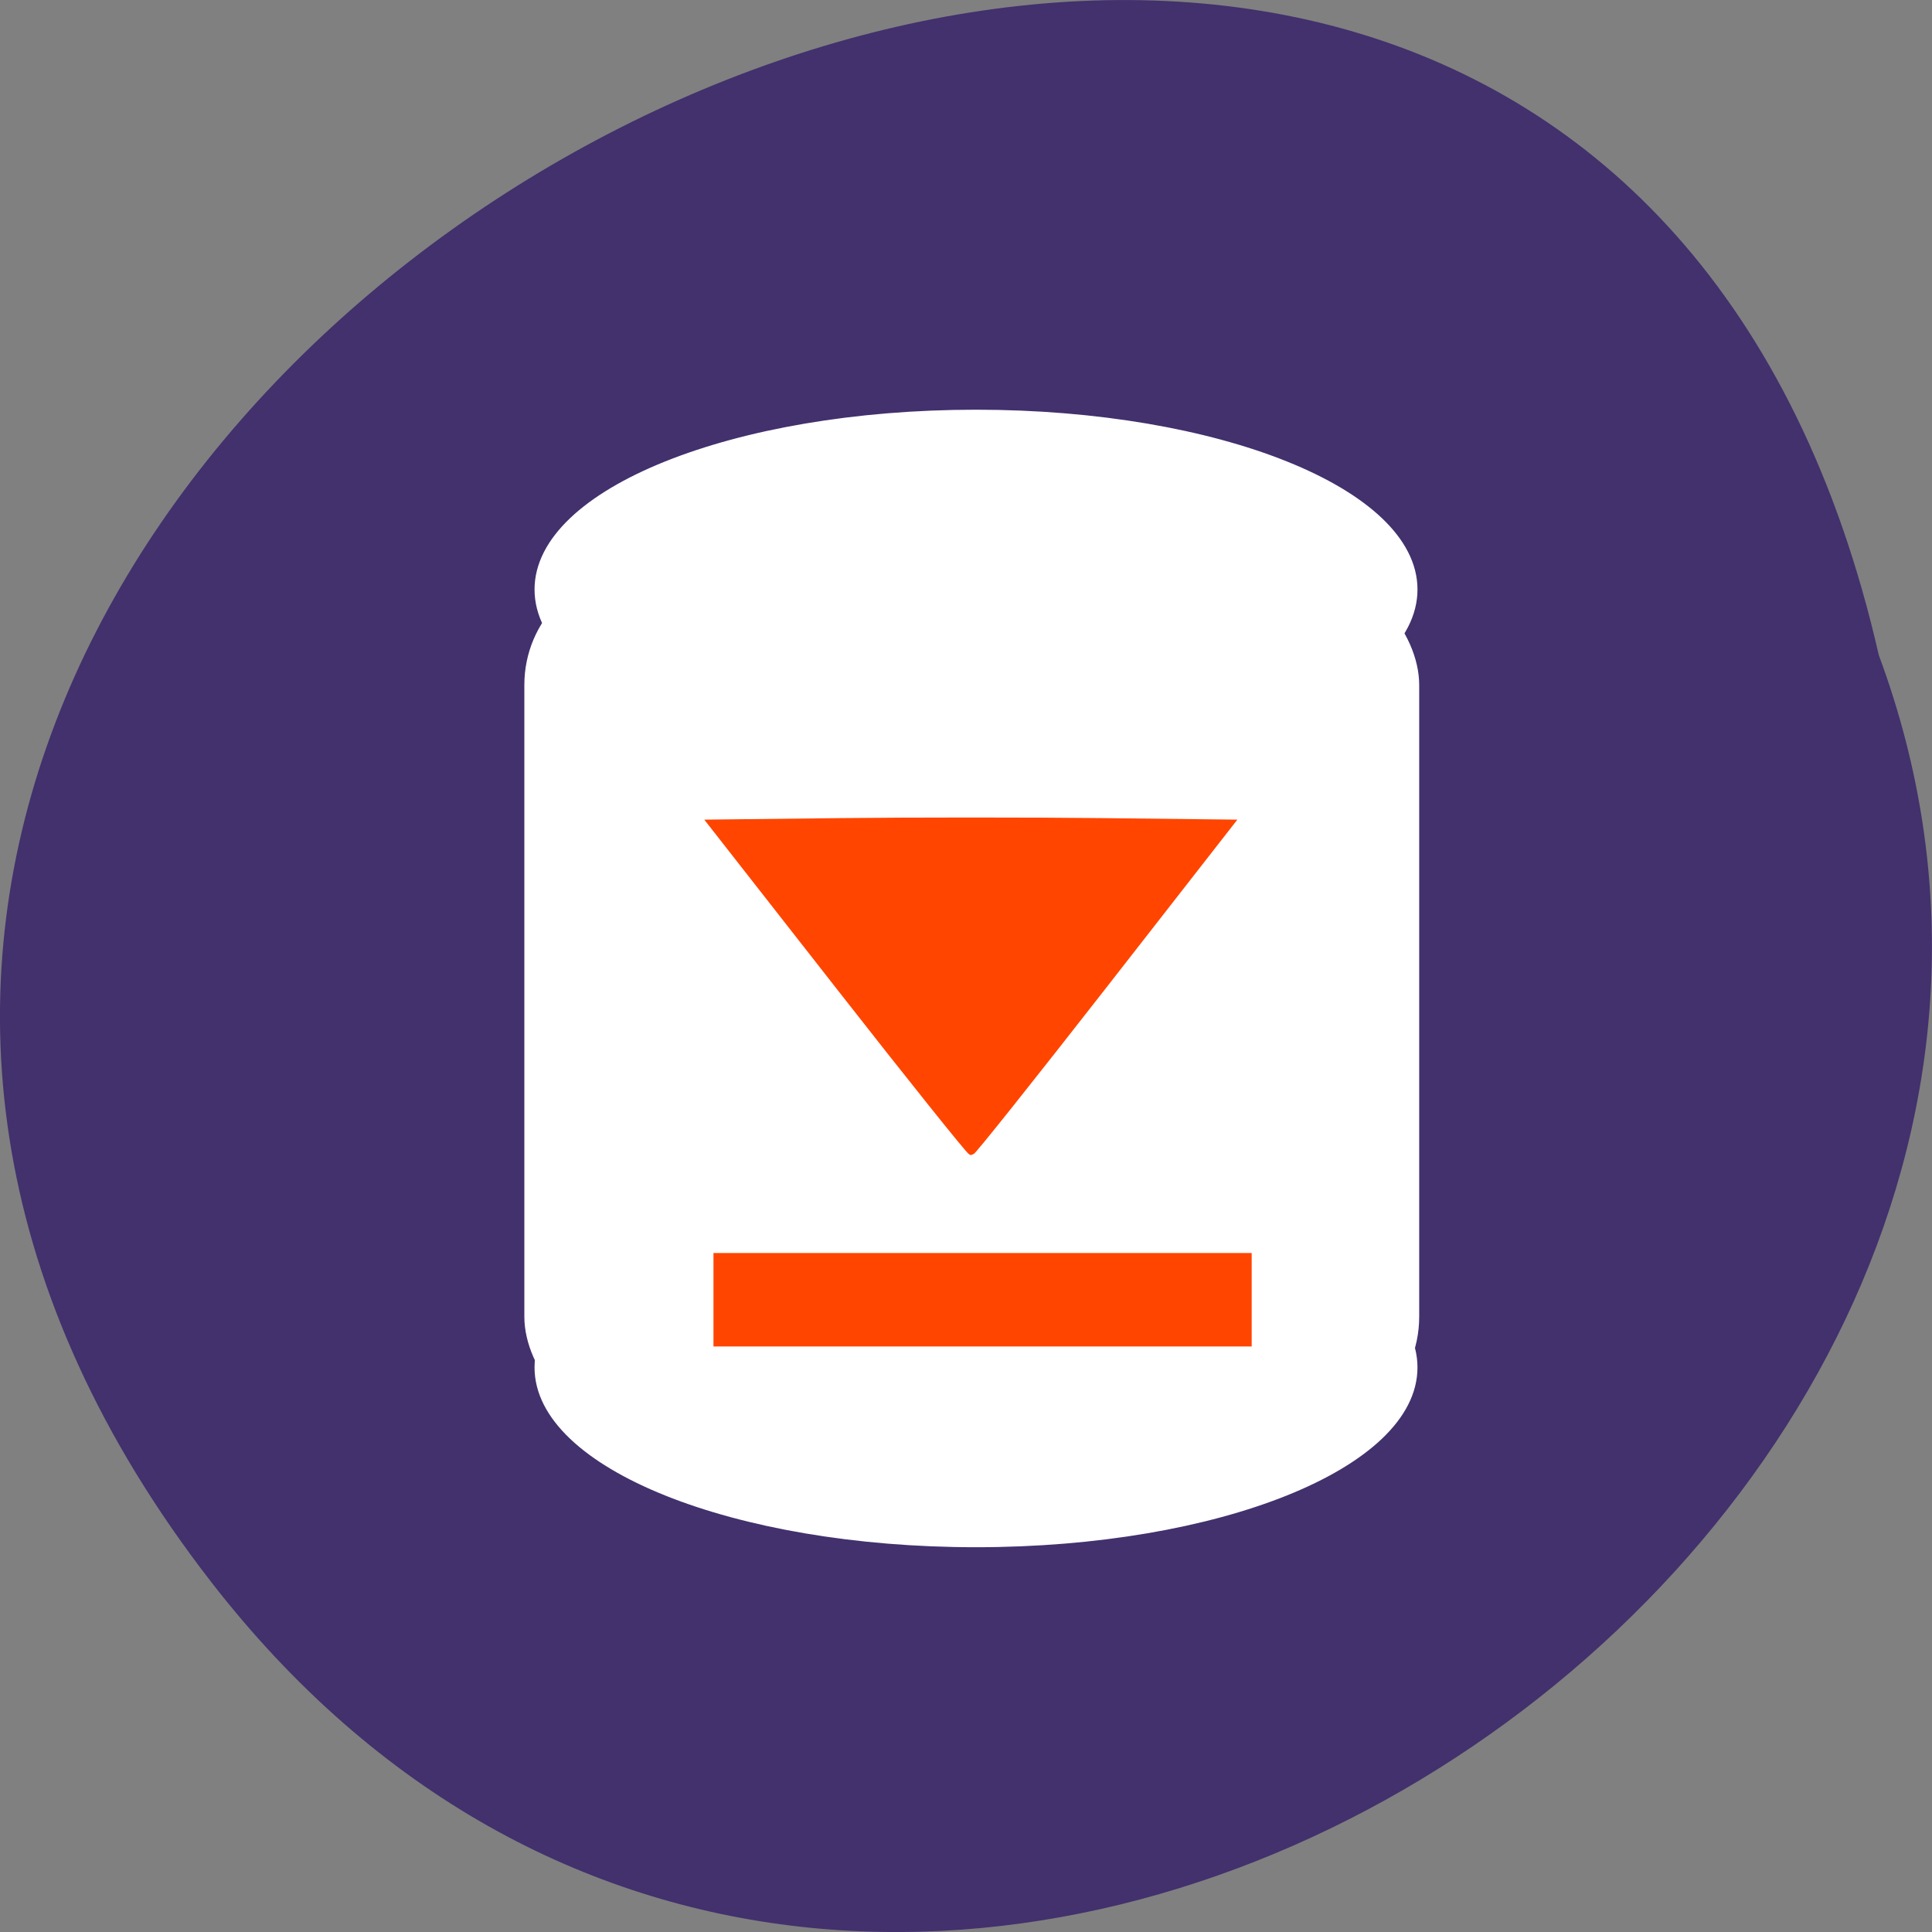 <svg xmlns="http://www.w3.org/2000/svg" viewBox="0 0 256 256"><rect x="0" y="0" width="256" height="256" fill="#808080" stroke="none"/><g fill="#42316d" color="#000"><path d="M 205.08,1023.89 C 51.53,1143.02 -107.87,846.34 82.23,802.95 201.95,758.49 318.87,935.6 205.08,1023.89 z" transform="matrix(0 1 -1 0 1051.9 4.574)"/></g><g transform="matrix(0.939 0 0 1.034 -47.697 -14.553)" fill="#fff" stroke="#fff"><path d="m 250.32 189.31 c 0 12.447 -27.667 22.538 -61.797 22.538 -34.13 0 -61.797 -10.09 -61.797 -22.538 0 -12.447 27.667 -22.538 61.797 -22.538 34.13 0 61.797 10.09 61.797 22.538 z"/><rect width="125.13" height="109.64" x="125.36" y="87.51" ry="14.336" rx="15.783" stroke-width="1.144"/><path d="m 190.48 89.51 c 0 12.447 -27.667 22.538 -61.797 22.538 -34.13 0 -61.797 -10.09 -61.797 -22.538 0 -12.447 27.667 -22.538 61.797 -22.538 34.13 0 61.797 10.09 61.797 22.538 z" transform="translate(59.841 0.106)"/></g><g transform="matrix(0.691 0 0 0.666 42.05 55.04)" fill="#ff4500" fill-rule="evenodd" stroke="#ff4500"><path d="m 76.6,175.95 v -8.658 h 50.964 50.964 v 8.658 8.658 H 127.564 76.6 v -8.658 z" stroke-width="1.278"/><path d="M 100.14,113.8 75.425,81.034 100.411,80.743 c 13.742,-0.16 36.19,-0.16 49.884,0 l 24.898,0.291 -24.627,32.753 c -13.545,18.01 -24.871,32.759 -25.17,32.766 -0.298,0.007 -11.664,-14.731 -25.26,-32.753 z" stroke-width="1.239"/></g></svg>
